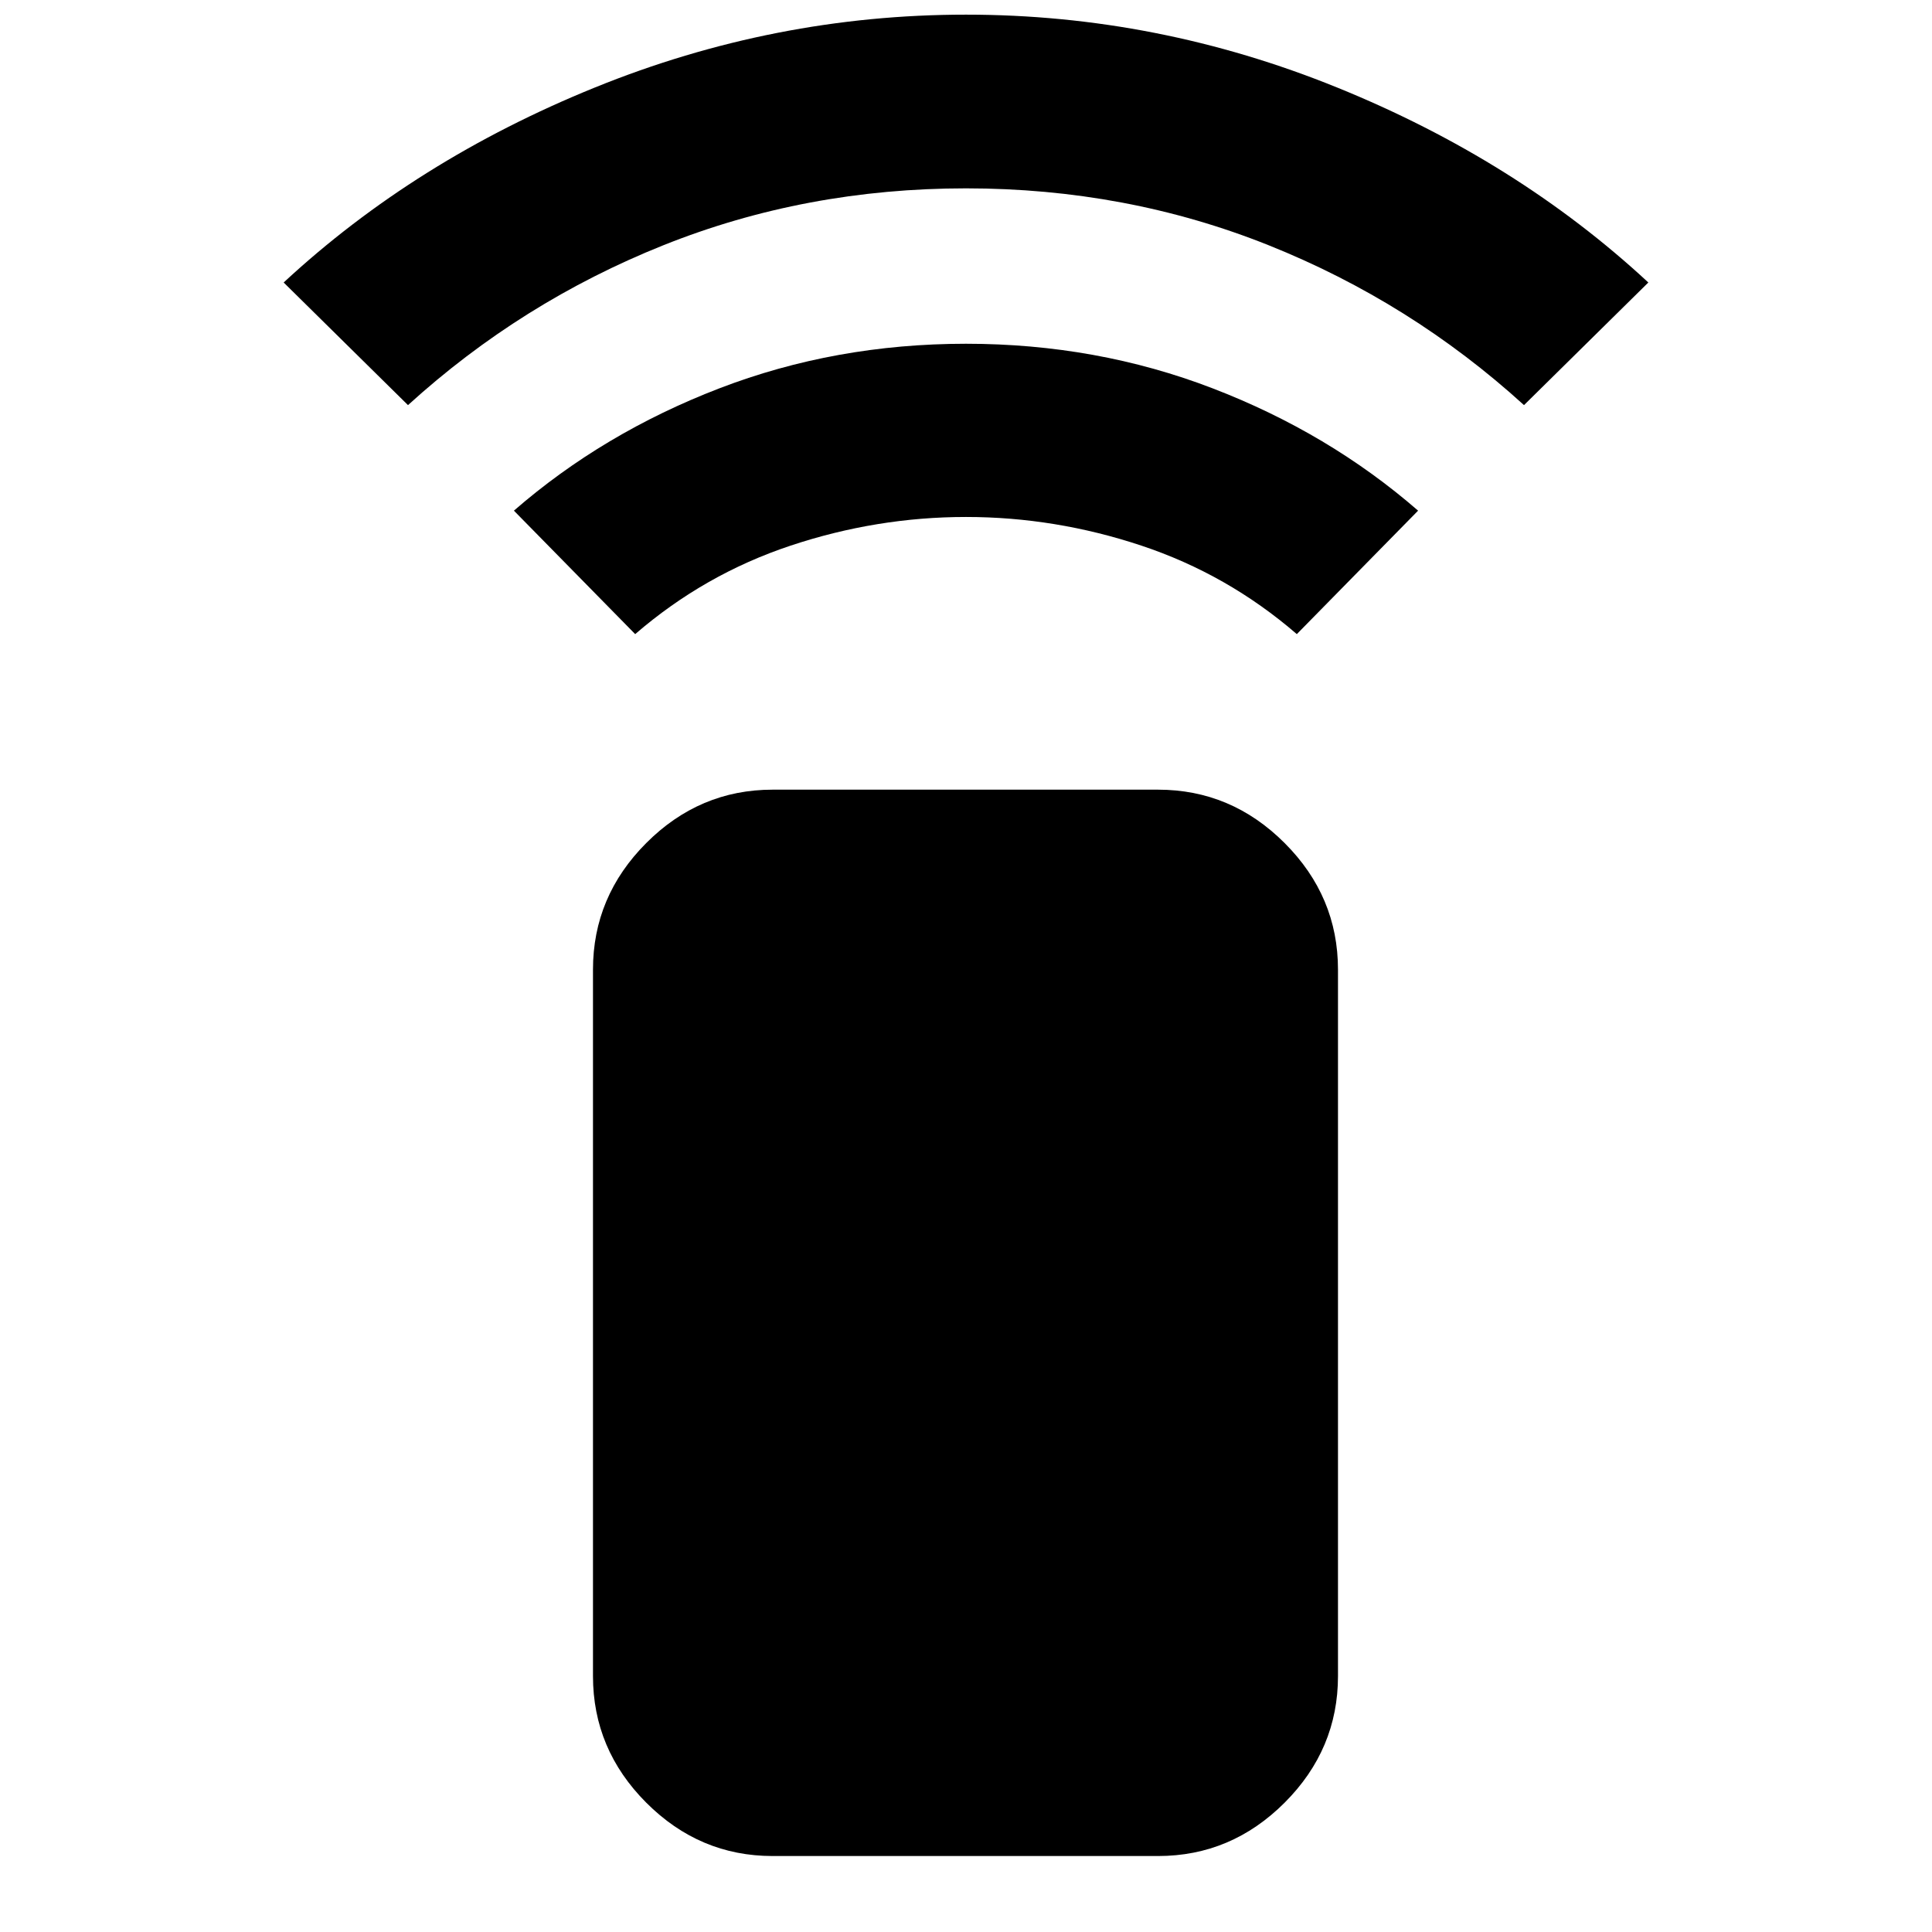 <svg xmlns="http://www.w3.org/2000/svg" height="40" viewBox="0 -960 960 960" width="40"><path d="m315.62-644.91-60.26-61.35q44.36-38.57 102.02-60.75T480-789.19q64.96 0 122.62 22.18 57.66 22.18 102.02 60.75l-60.26 61.35q-34.42-29.73-77.22-43.97-42.81-14.24-87.16-14.24-44.35 0-87.16 14.24-42.8 14.24-77.22 43.97ZM202.73-758.7l-61.78-60.93q65.39-60.67 154.62-96.88Q384.8-952.72 480-952.72t184.43 36.21q89.23 36.21 154.62 96.88l-61.78 60.93q-56.28-51.19-126.92-79.45-70.64-28.26-150.35-28.26t-150.35 28.26q-70.64 28.26-126.92 79.45ZM383.91-37.75q-36.32 0-62.79-26.51-26.47-26.52-26.47-62.91V-478.2q0-36.38 26.47-62.9 26.47-26.52 62.79-26.52h191.51q36.39 0 62.9 26.52 26.52 26.52 26.52 62.9v351.03q0 36.39-26.52 62.91-26.51 26.51-62.9 26.51H383.91Z"/></svg>